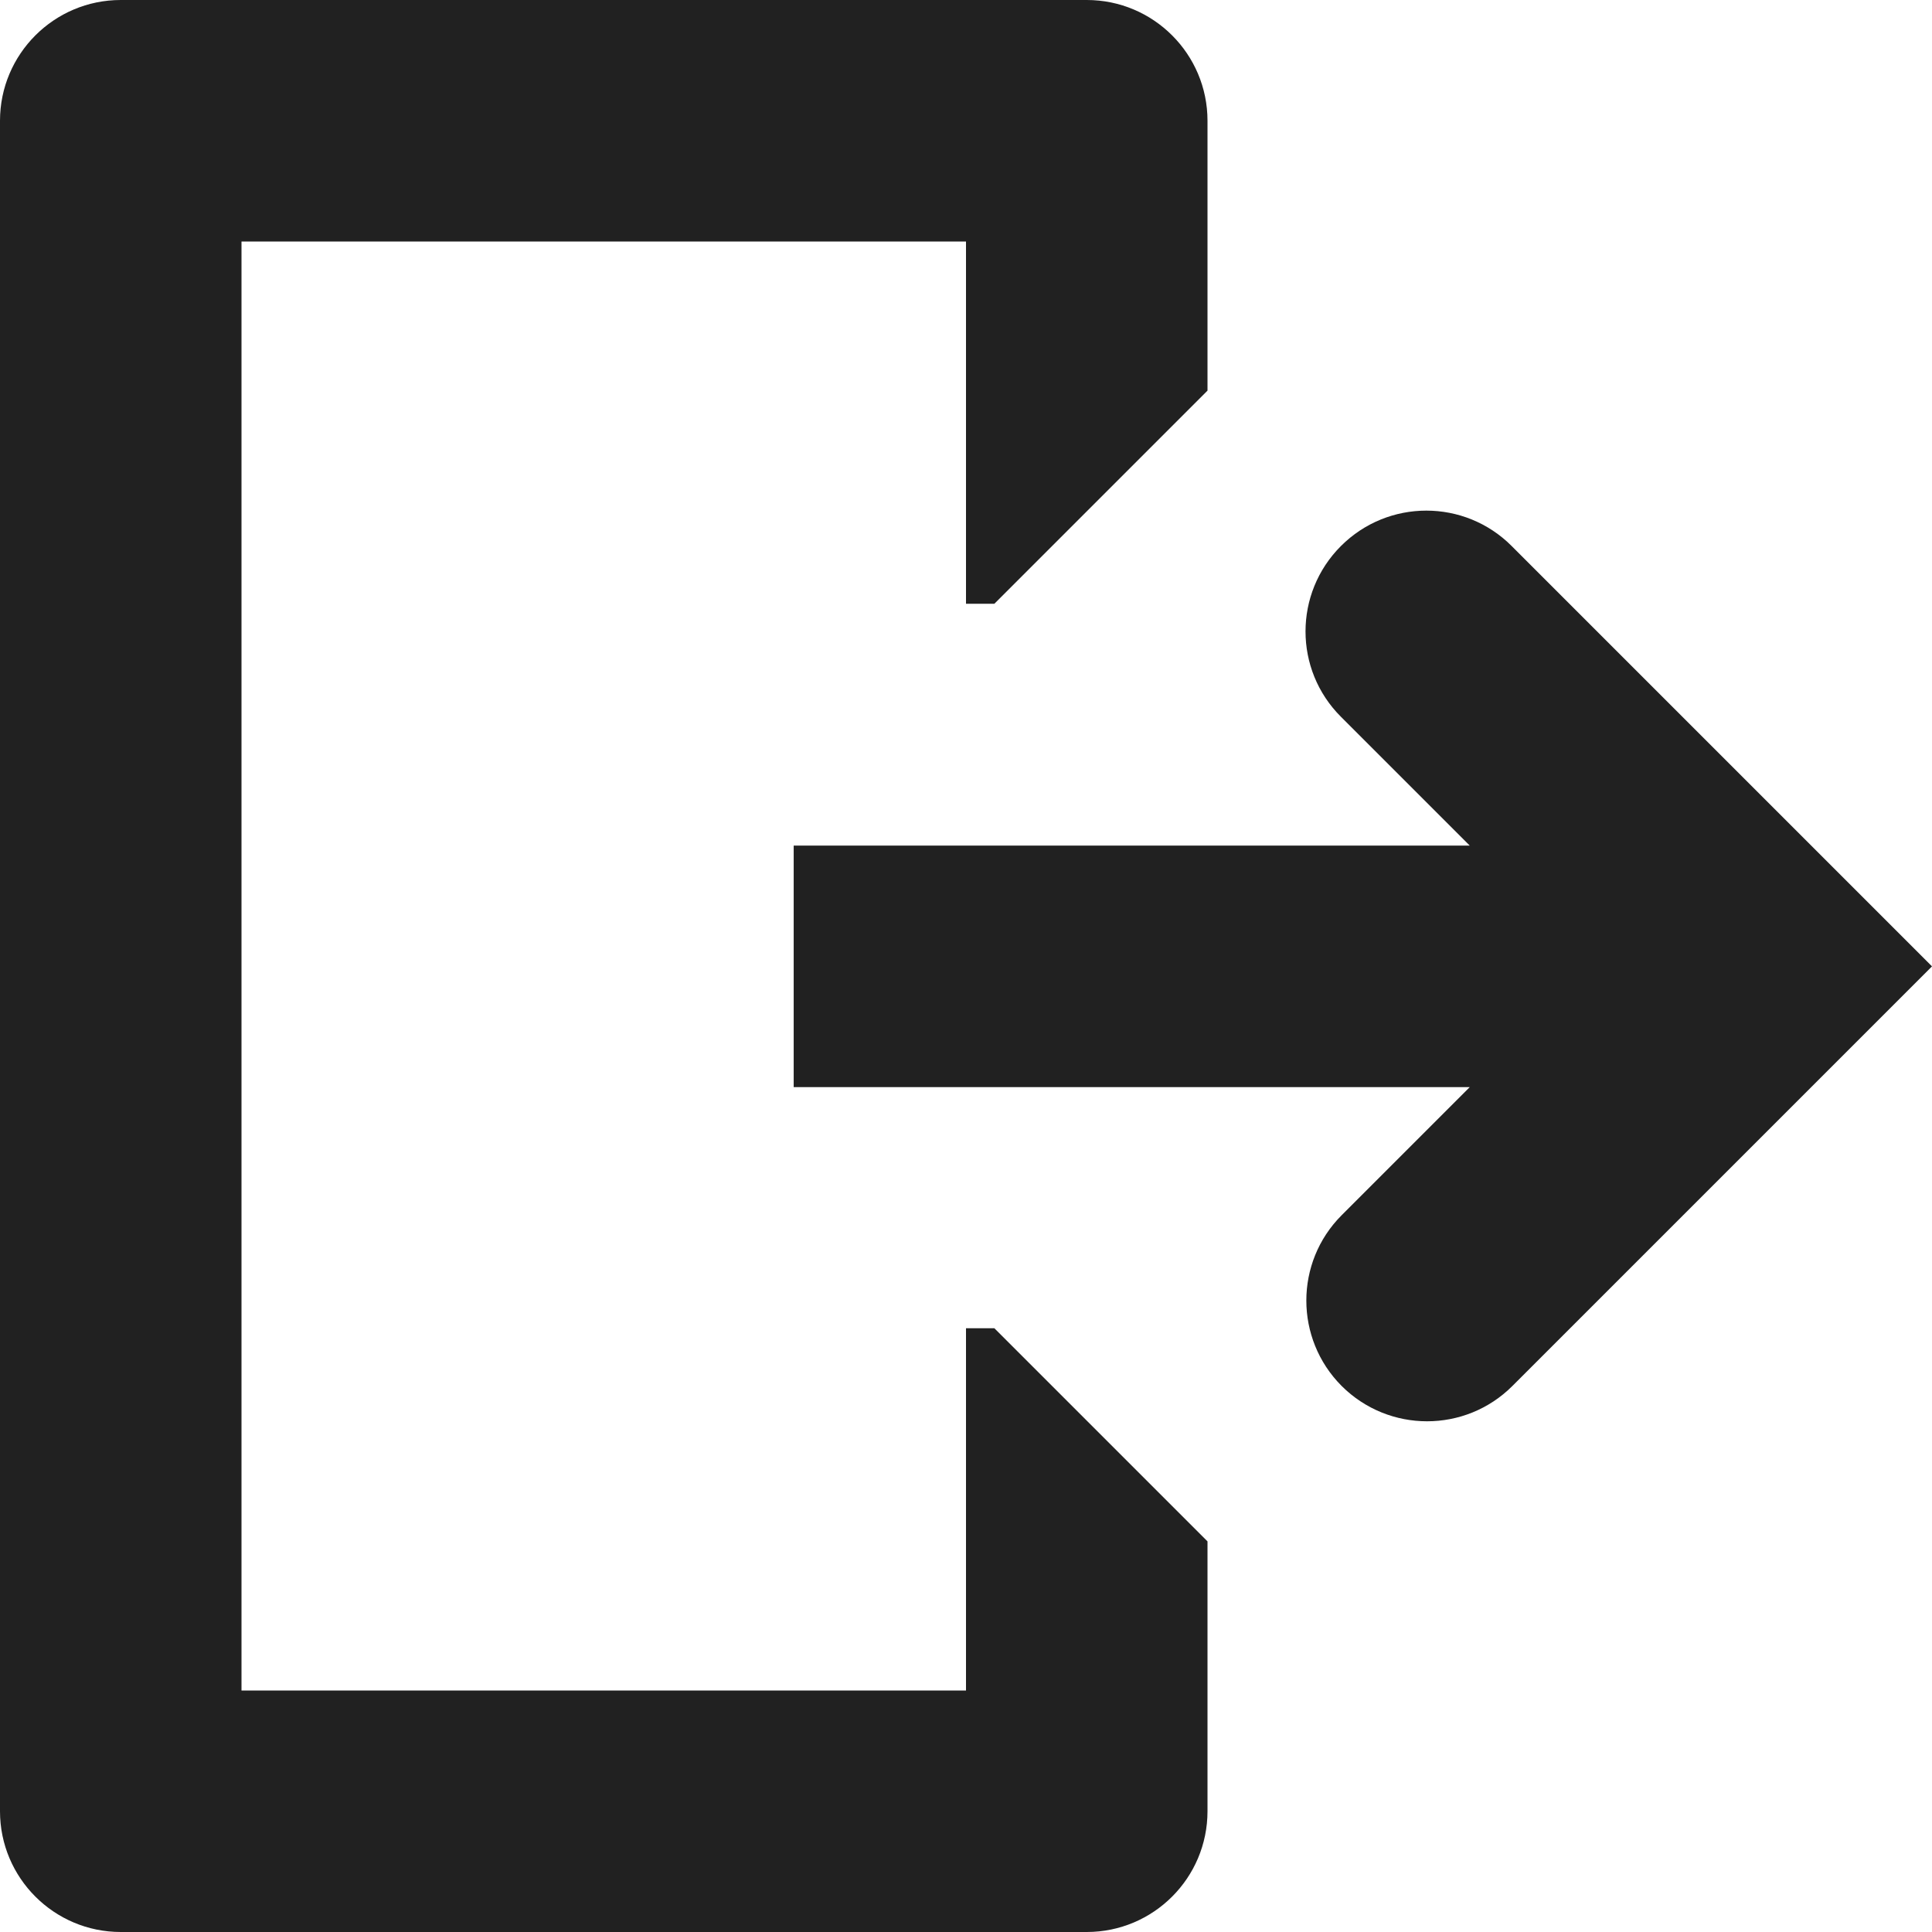 <?xml version="1.0" encoding="UTF-8"?>
<svg width="32px" height="32px" viewBox="0 0 32 32" version="1.1" xmlns="http://www.w3.org/2000/svg" xmlns:xlink="http://www.w3.org/1999/xlink">
    <!-- Generator: Sketch 50.2 (55047) - http://www.bohemiancoding.com/sketch -->
    <title>logout-fill</title>
    <desc>Created with Sketch.</desc>
    <defs></defs>
    <g id="logout" stroke="none" stroke-width="1" fill="none" fill-rule="evenodd">
        <path d="M25.038,9.044 L32,16.006 L25.05,22.956 C24.27,23.736 23.004,23.736 22.222,22.956 C21.442,22.174 21.442,20.908 22.222,20.128 L24.344,18.006 L13.146,18.006 L13.146,14.006 L24.344,14.006 L22.21,11.872 C21.428,11.092 21.428,9.826 22.21,9.044 C22.992,8.262 24.258,8.262 25.038,9.044 Z M16,22 L16.47,22 L20,25.53 L20,30 C20,31.104 19.104,32 18,32 L2,32 C0.896,32 -1.77635684e-15,31.104 -1.77635684e-15,30 L-1.77635684e-15,2 C-1.77635684e-15,0.896 0.896,0 2,0 L18,0 C19.104,0 20,0.896 20,2 L20,6.47 L16.47,10 L16,10 L16,4 L4,4 L4,28 L16,28 L16,22 Z" id="Logout" fill="#212121"></path>
    </g>
</svg>